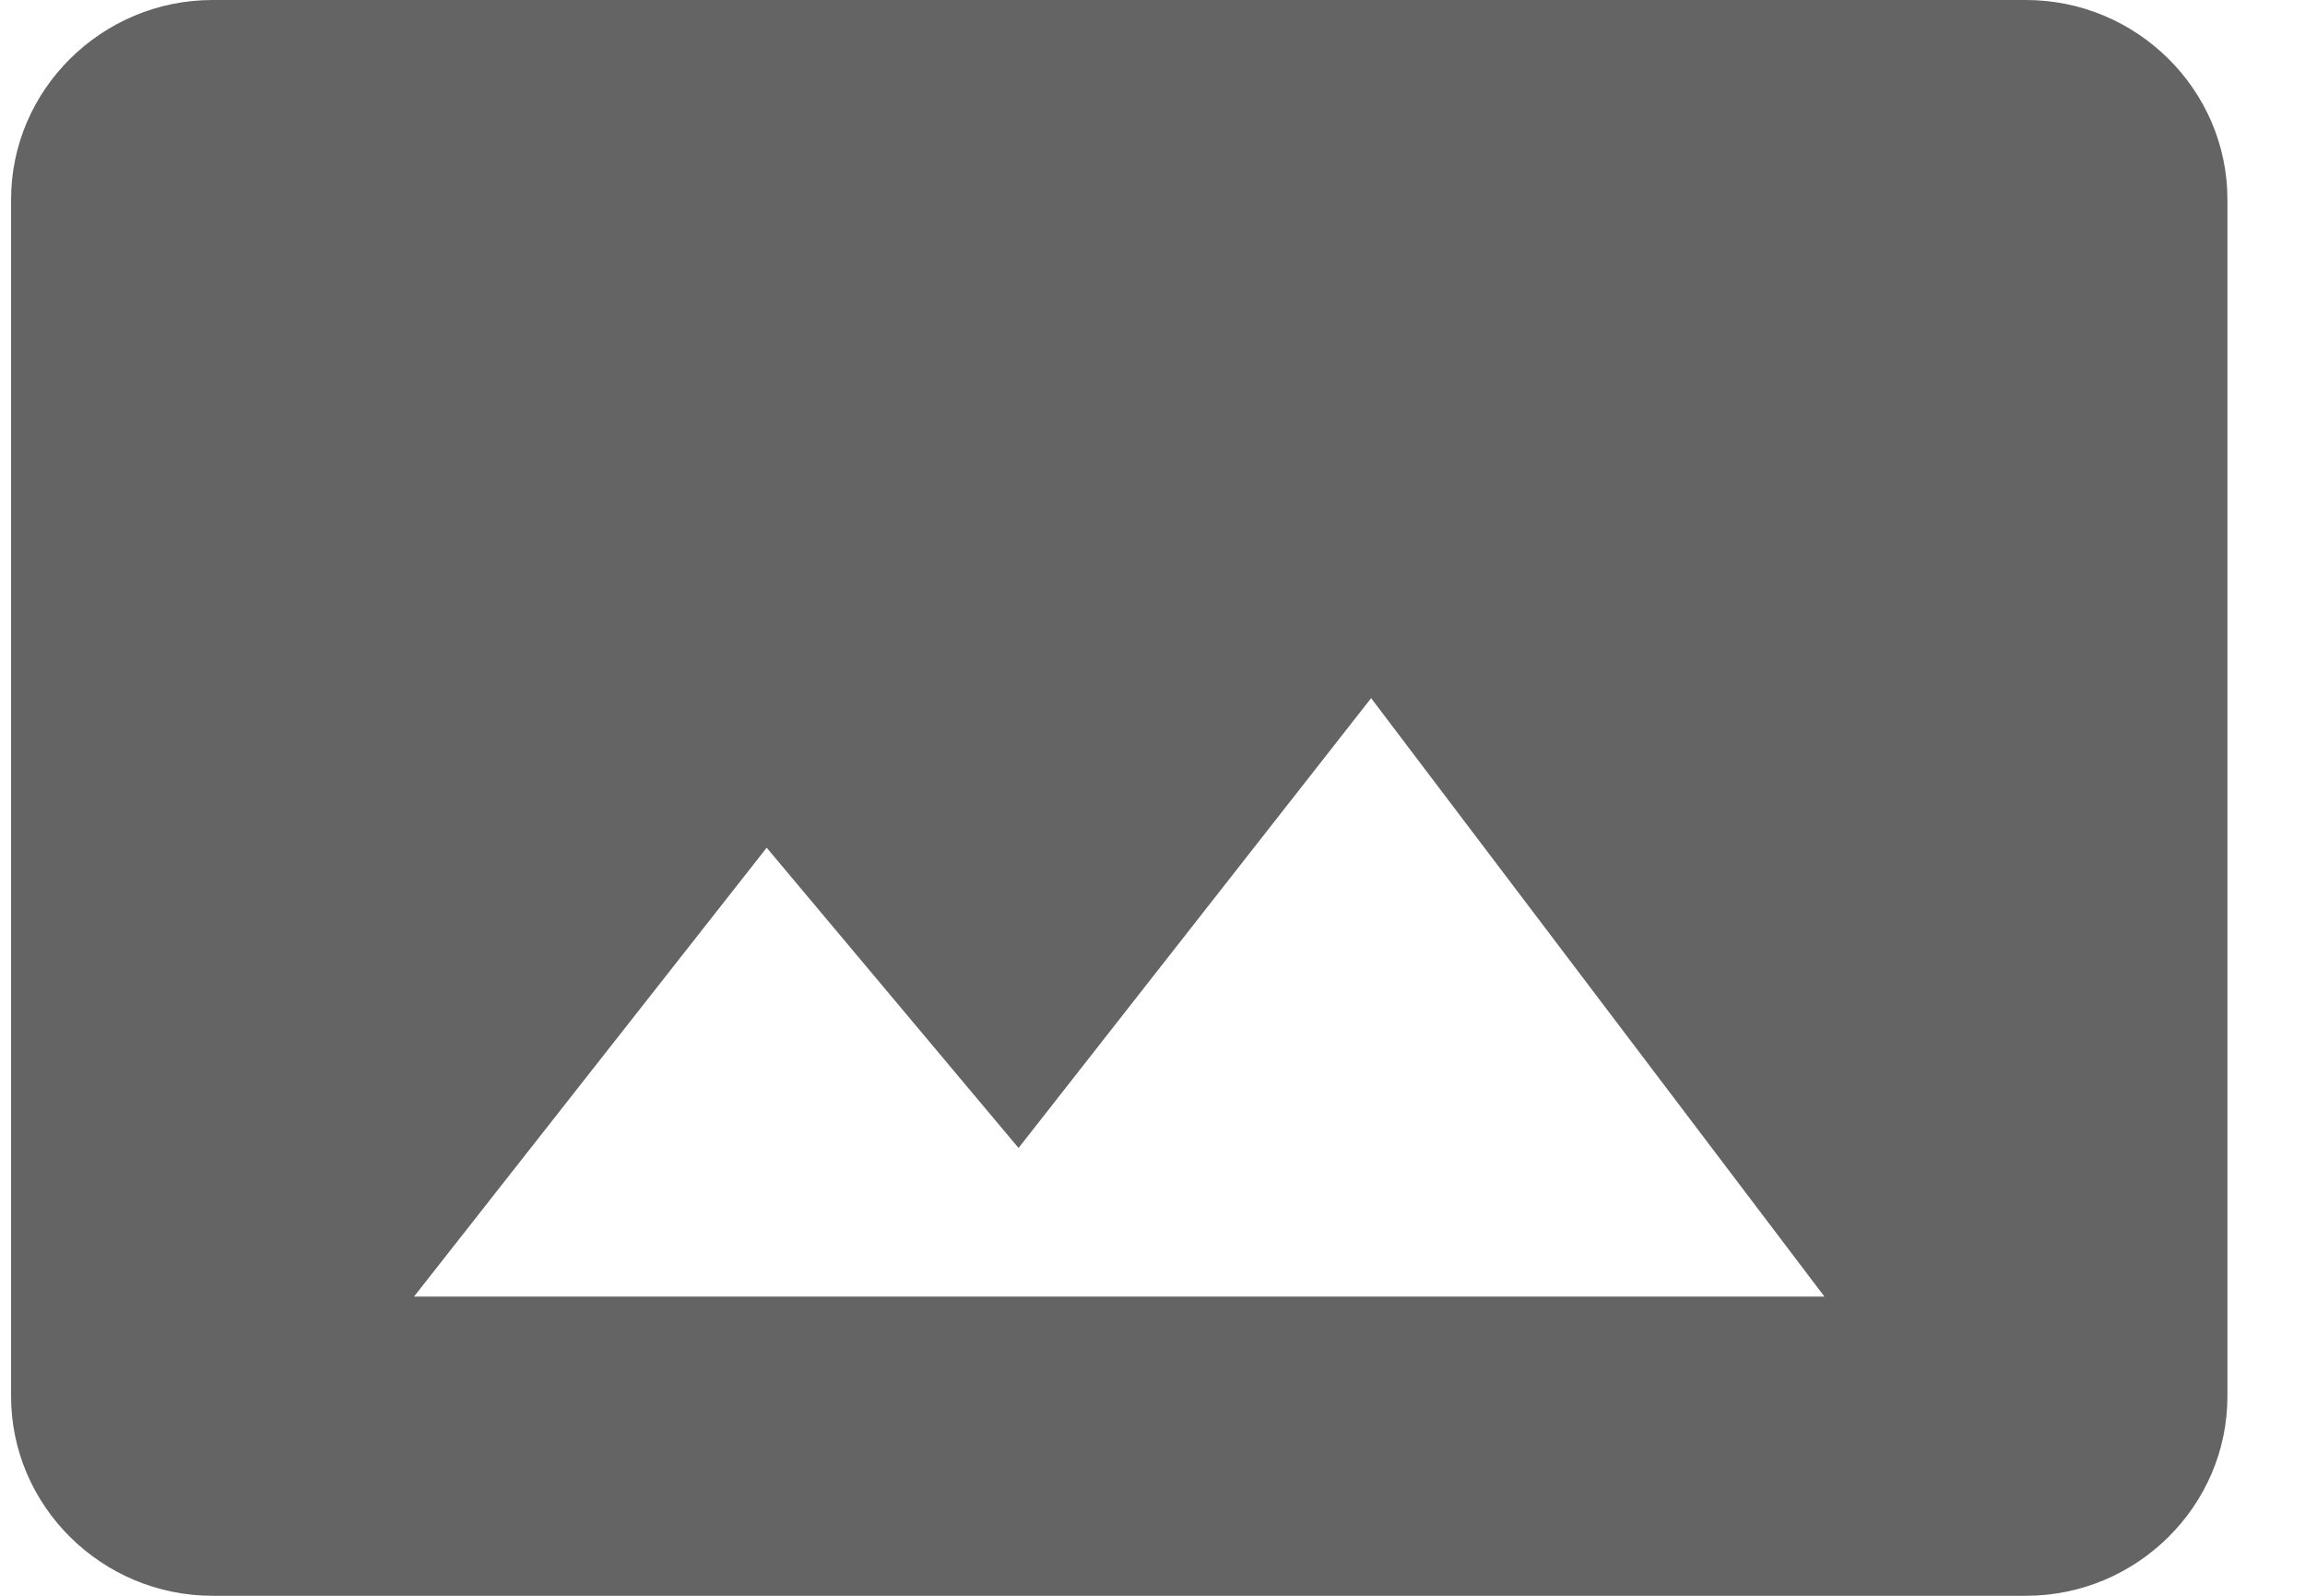 <svg width="26" height="18" viewBox="0 0 26 18" fill="none" xmlns="http://www.w3.org/2000/svg">
<path d="M25.125 15.75V2.25C25.125 1.012 24.102 0 22.852 0H2.398C1.148 0 0.125 1.012 0.125 2.25V15.75C0.125 16.988 1.148 18 2.398 18H22.852C24.102 18 25.125 16.988 25.125 15.75ZM8.648 9.562L11.489 12.949L15.466 7.875L20.579 14.625H4.67L8.648 9.562Z" fill="#646464"/>
</svg>
